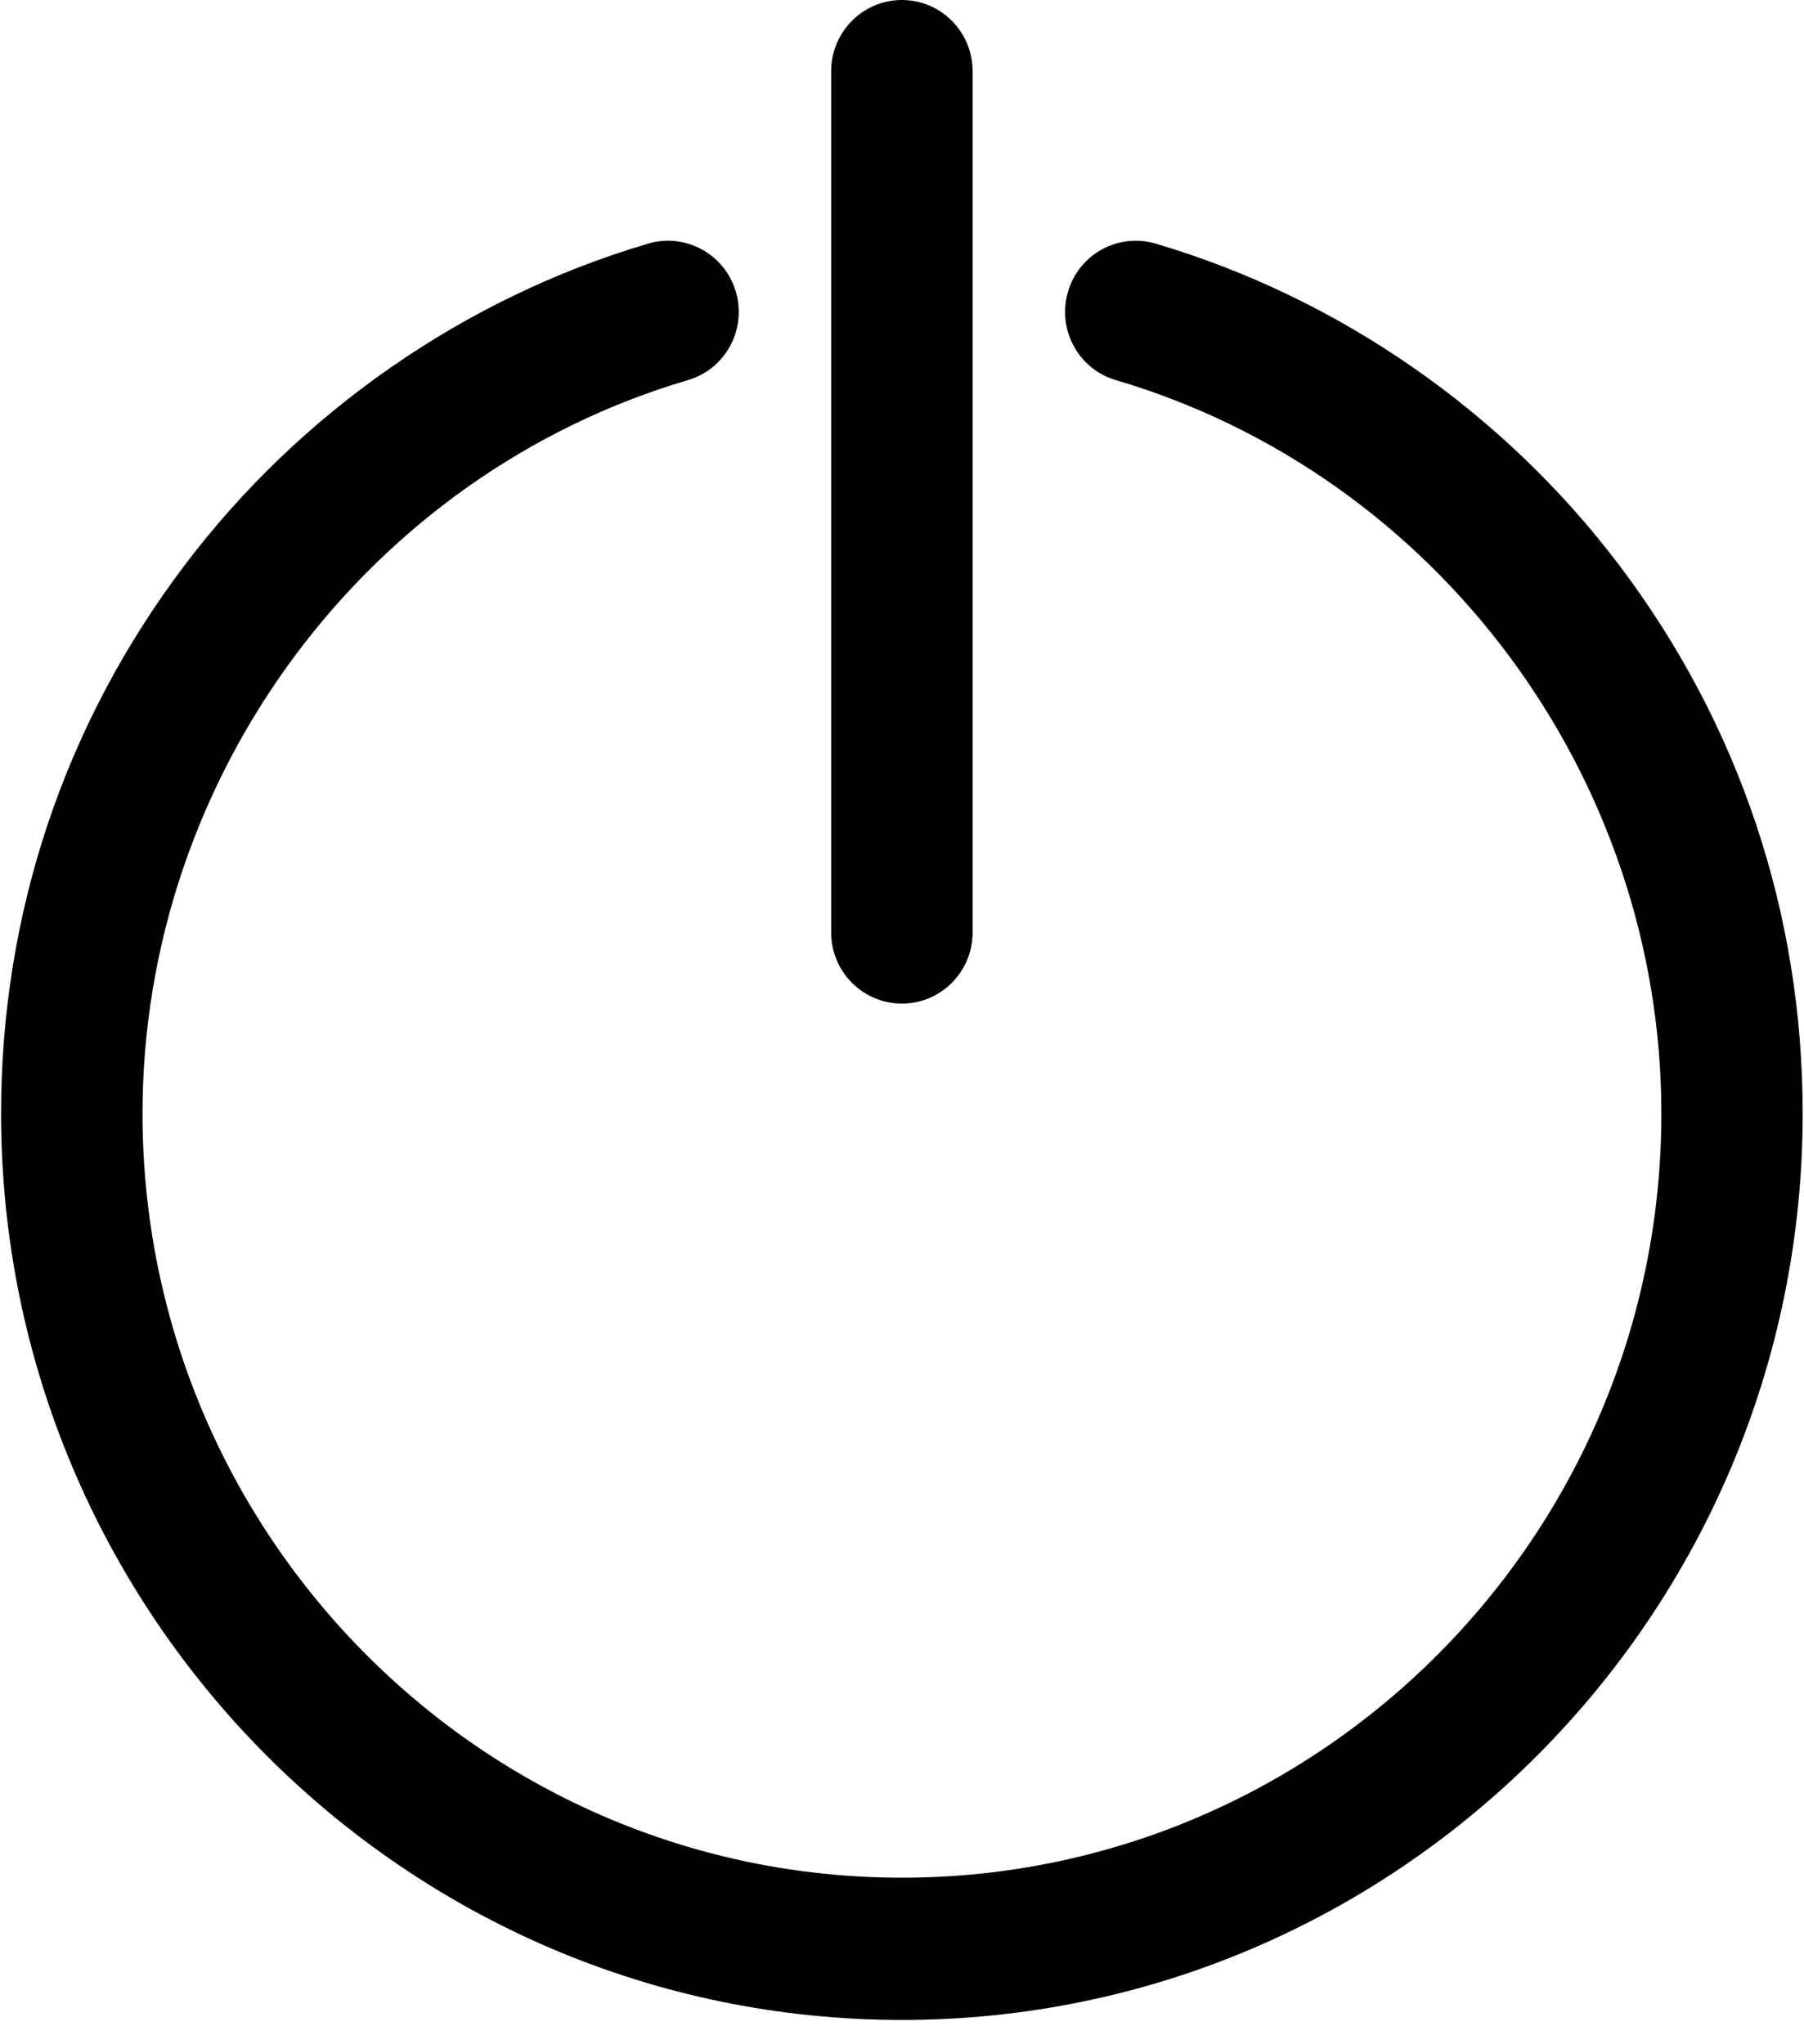 <?xml version="1.0" encoding="UTF-8" standalone="no"?>
<svg width="15px" height="17px" viewBox="0 0 15 17" version="1.1" xmlns="http://www.w3.org/2000/svg" xmlns:xlink="http://www.w3.org/1999/xlink">
    <!-- Generator: sketchtool 3.7.2 (28276) - http://www.bohemiancoding.com/sketch -->
    <title>E46F952E-9239-4BE0-9CD3-875894BD86E2</title>
    <desc>Created with sketchtool.</desc>
    <defs></defs>
    <g id="Web" stroke="none" stroke-width="1" fill-rule="evenodd">
        <g id="01.00---Accueil" transform="translate(-1376, -47)">
            <g id="power-button" transform="translate(1376, 47)">
                <g id="Capa_1">
                    <g id="Group">
                        <path d="M7.499,8.346 C7.175,8.346 6.911,8.081 6.911,7.755 L6.911,0.592 C6.911,0.265 7.175,0 7.499,0 C7.824,0 8.087,0.265 8.087,0.592 L8.087,7.755 C8.087,8.081 7.824,8.346 7.499,8.346 L7.499,8.346 Z" id="Shape"></path>
                        <path d="M7.499,16.798 C3.369,16.798 0.009,13.417 0.009,9.26 C0.009,7.598 0.536,6.022 1.534,4.702 C2.498,3.425 3.868,2.475 5.389,2.026 C5.701,1.934 6.027,2.114 6.119,2.427 C6.21,2.741 6.032,3.07 5.72,3.161 C3.05,3.949 1.185,6.457 1.185,9.26 C1.185,12.764 4.017,15.615 7.499,15.615 C10.981,15.615 13.814,12.764 13.814,9.26 C13.814,6.457 11.949,3.949 9.278,3.161 C8.967,3.07 8.788,2.741 8.88,2.427 C8.971,2.114 9.297,1.934 9.609,2.026 C11.131,2.475 12.5,3.425 13.465,4.702 C14.462,6.022 14.989,7.598 14.989,9.26 C14.989,13.417 11.629,16.798 7.499,16.798 L7.499,16.798 Z" id="Shape"></path>
                    </g>
                </g>
            </g>
        </g>
    </g>
</svg>